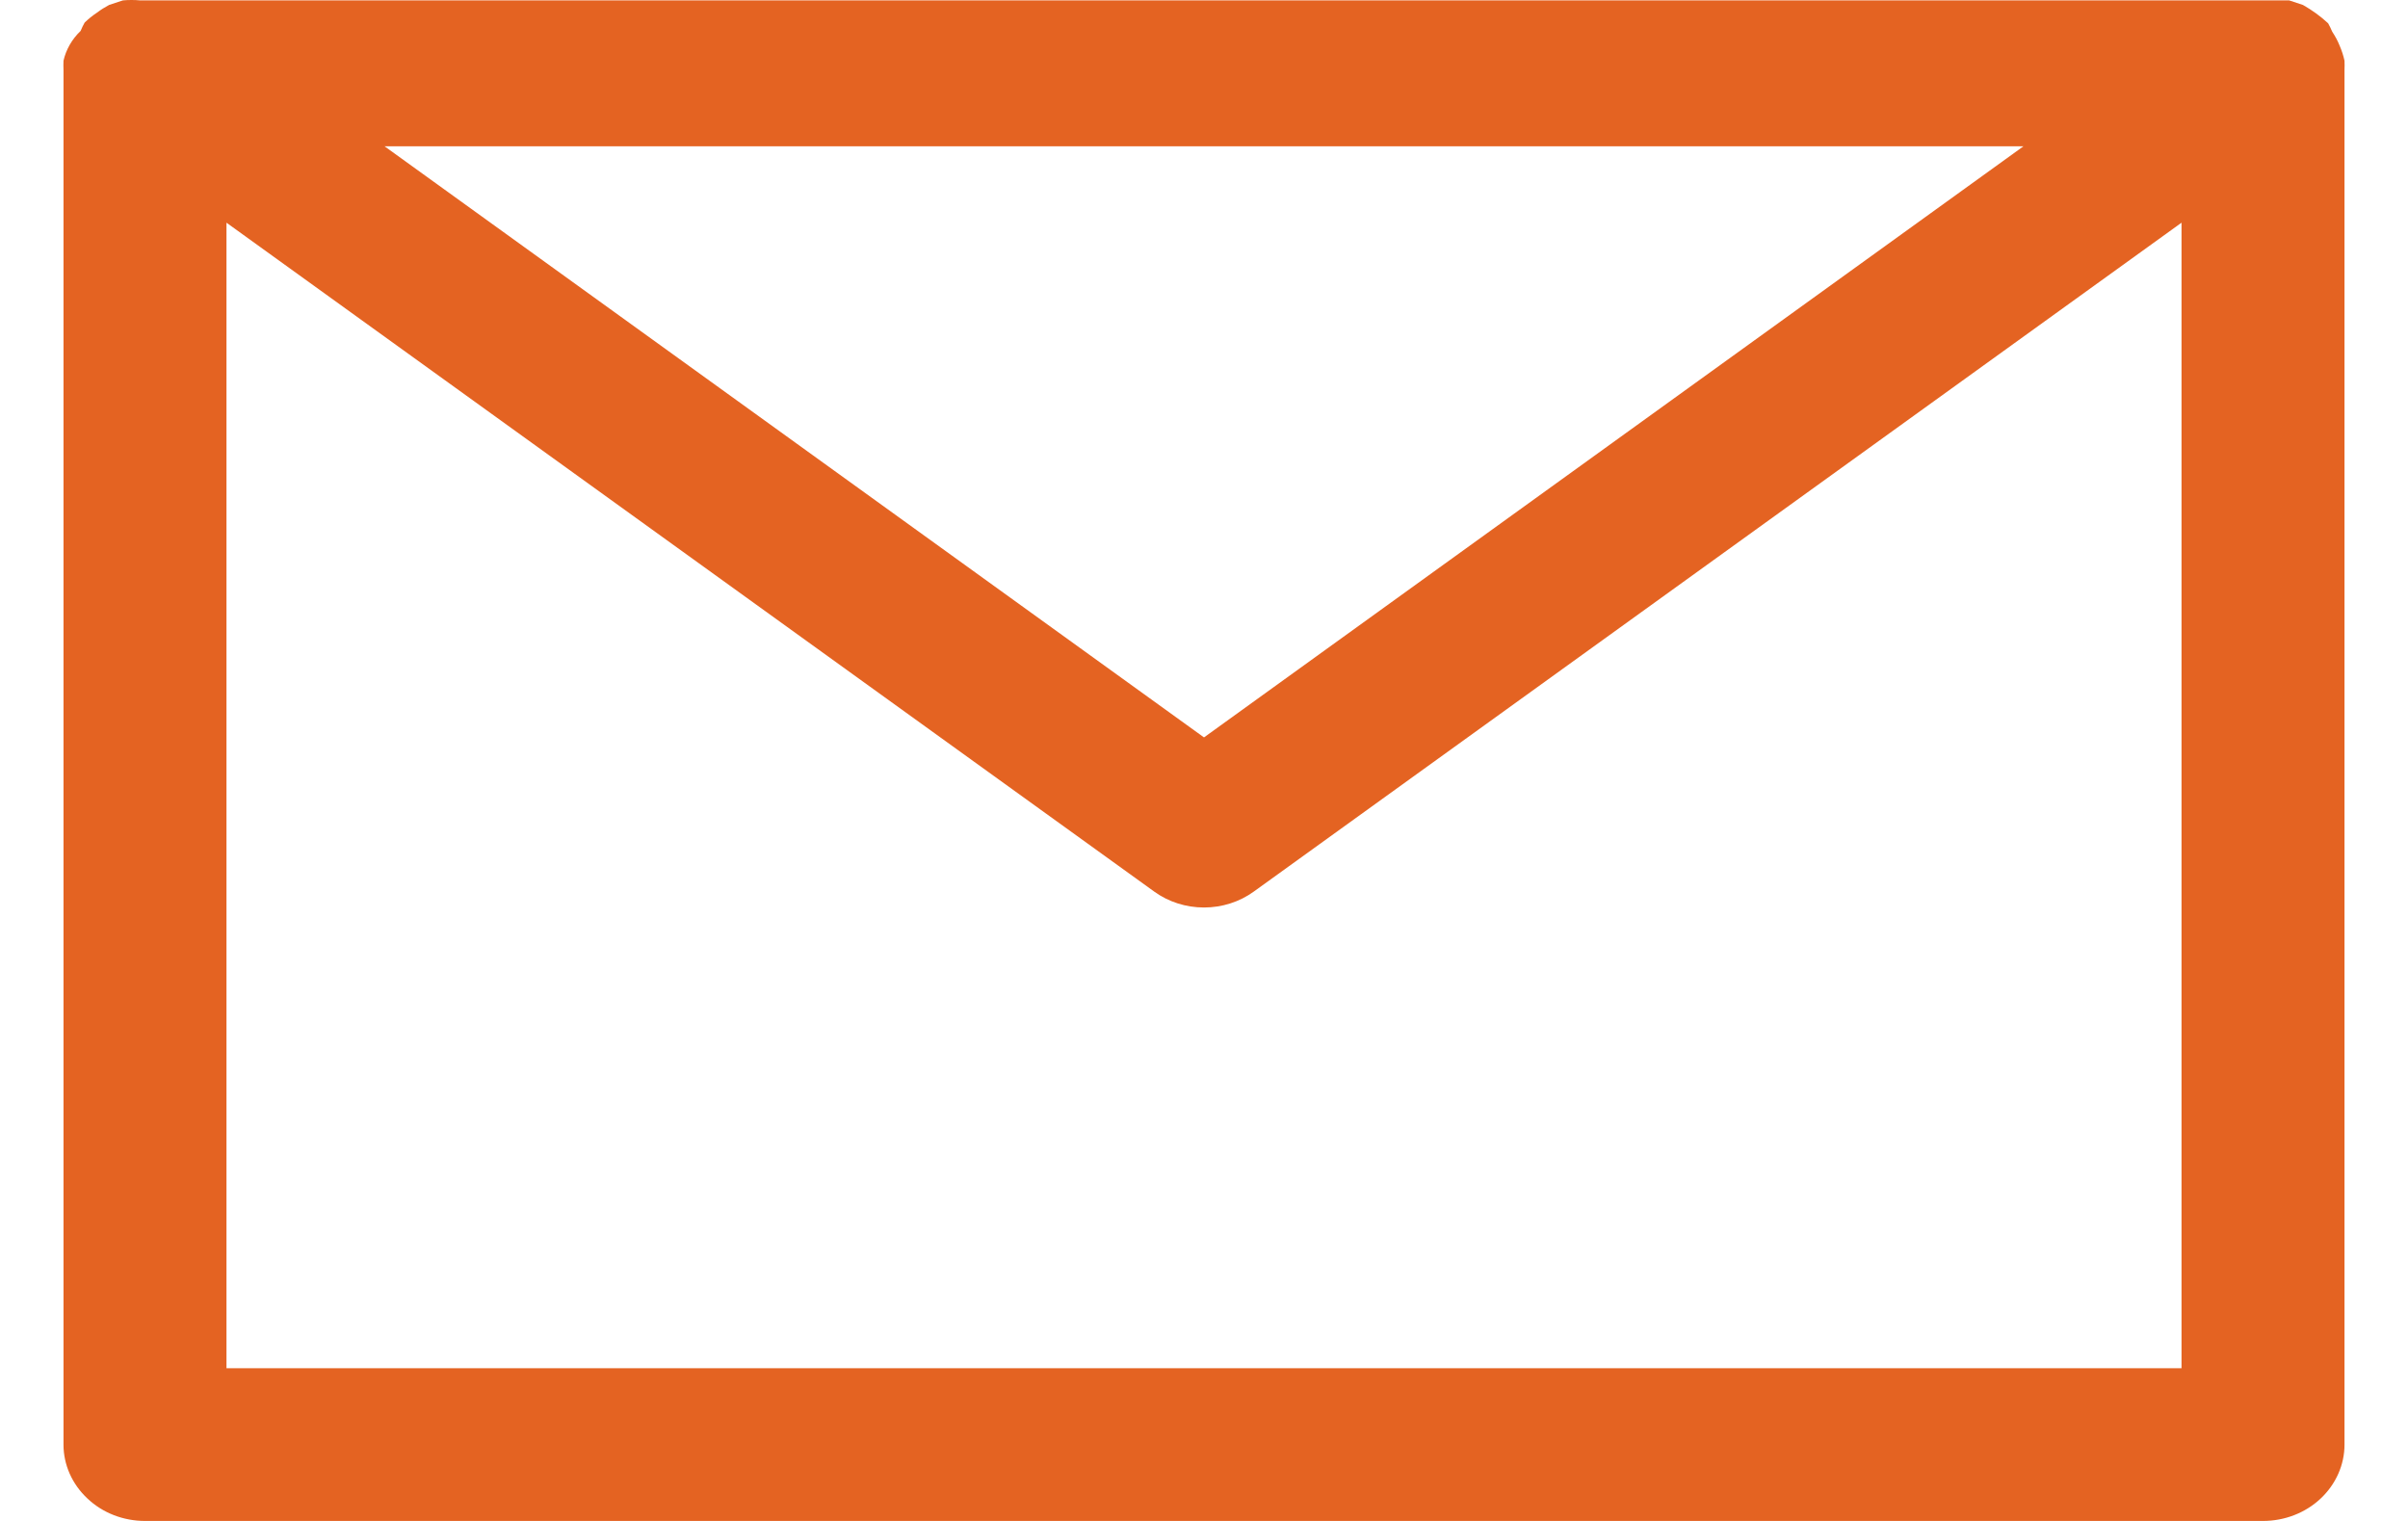 <svg width="19" height="12" viewBox="0 0 19 12" fill="none" xmlns="http://www.w3.org/2000/svg">
<g clip-path="url(#clip0_60_1188)">
<g clip-path="url(#clip1_60_1188)">
<path d="M18.46 0.359C18.445 0.321 18.425 0.285 18.402 0.25C18.393 0.228 18.382 0.206 18.37 0.184C18.31 0.128 18.243 0.08 18.171 0.039L18.062 0.003H1.105C1.061 -0.001 1.015 -0.001 0.97 0.003L0.861 0.039C0.827 0.057 0.795 0.077 0.765 0.1C0.73 0.123 0.698 0.149 0.668 0.178C0.656 0.199 0.645 0.222 0.636 0.244C0.568 0.309 0.521 0.391 0.501 0.479C0.5 0.503 0.5 0.528 0.501 0.552V11.398C0.501 11.557 0.569 11.71 0.69 11.823C0.81 11.937 0.974 12 1.144 12H17.856C18.026 12 18.19 11.937 18.311 11.823C18.431 11.71 18.499 11.557 18.499 11.398V0.552C18.5 0.528 18.5 0.503 18.499 0.479C18.49 0.438 18.477 0.398 18.46 0.359ZM15.966 1.154L9.5 5.818L3.034 1.154H15.966ZM17.213 10.795H1.787V1.757L9.108 7.035C9.22 7.116 9.358 7.16 9.5 7.16C9.642 7.16 9.78 7.116 9.892 7.035L17.213 1.757V10.795Z" fill="#E46322"/>
</g>
</g>
<defs>
<clipPath id="clip0_60_1188">
<rect width="19" height="12" fill="white"/>
</clipPath>
<clipPath id="clip1_60_1188">
<rect width="19" height="12" fill="white"/>
</clipPath>
</defs>
</svg>
